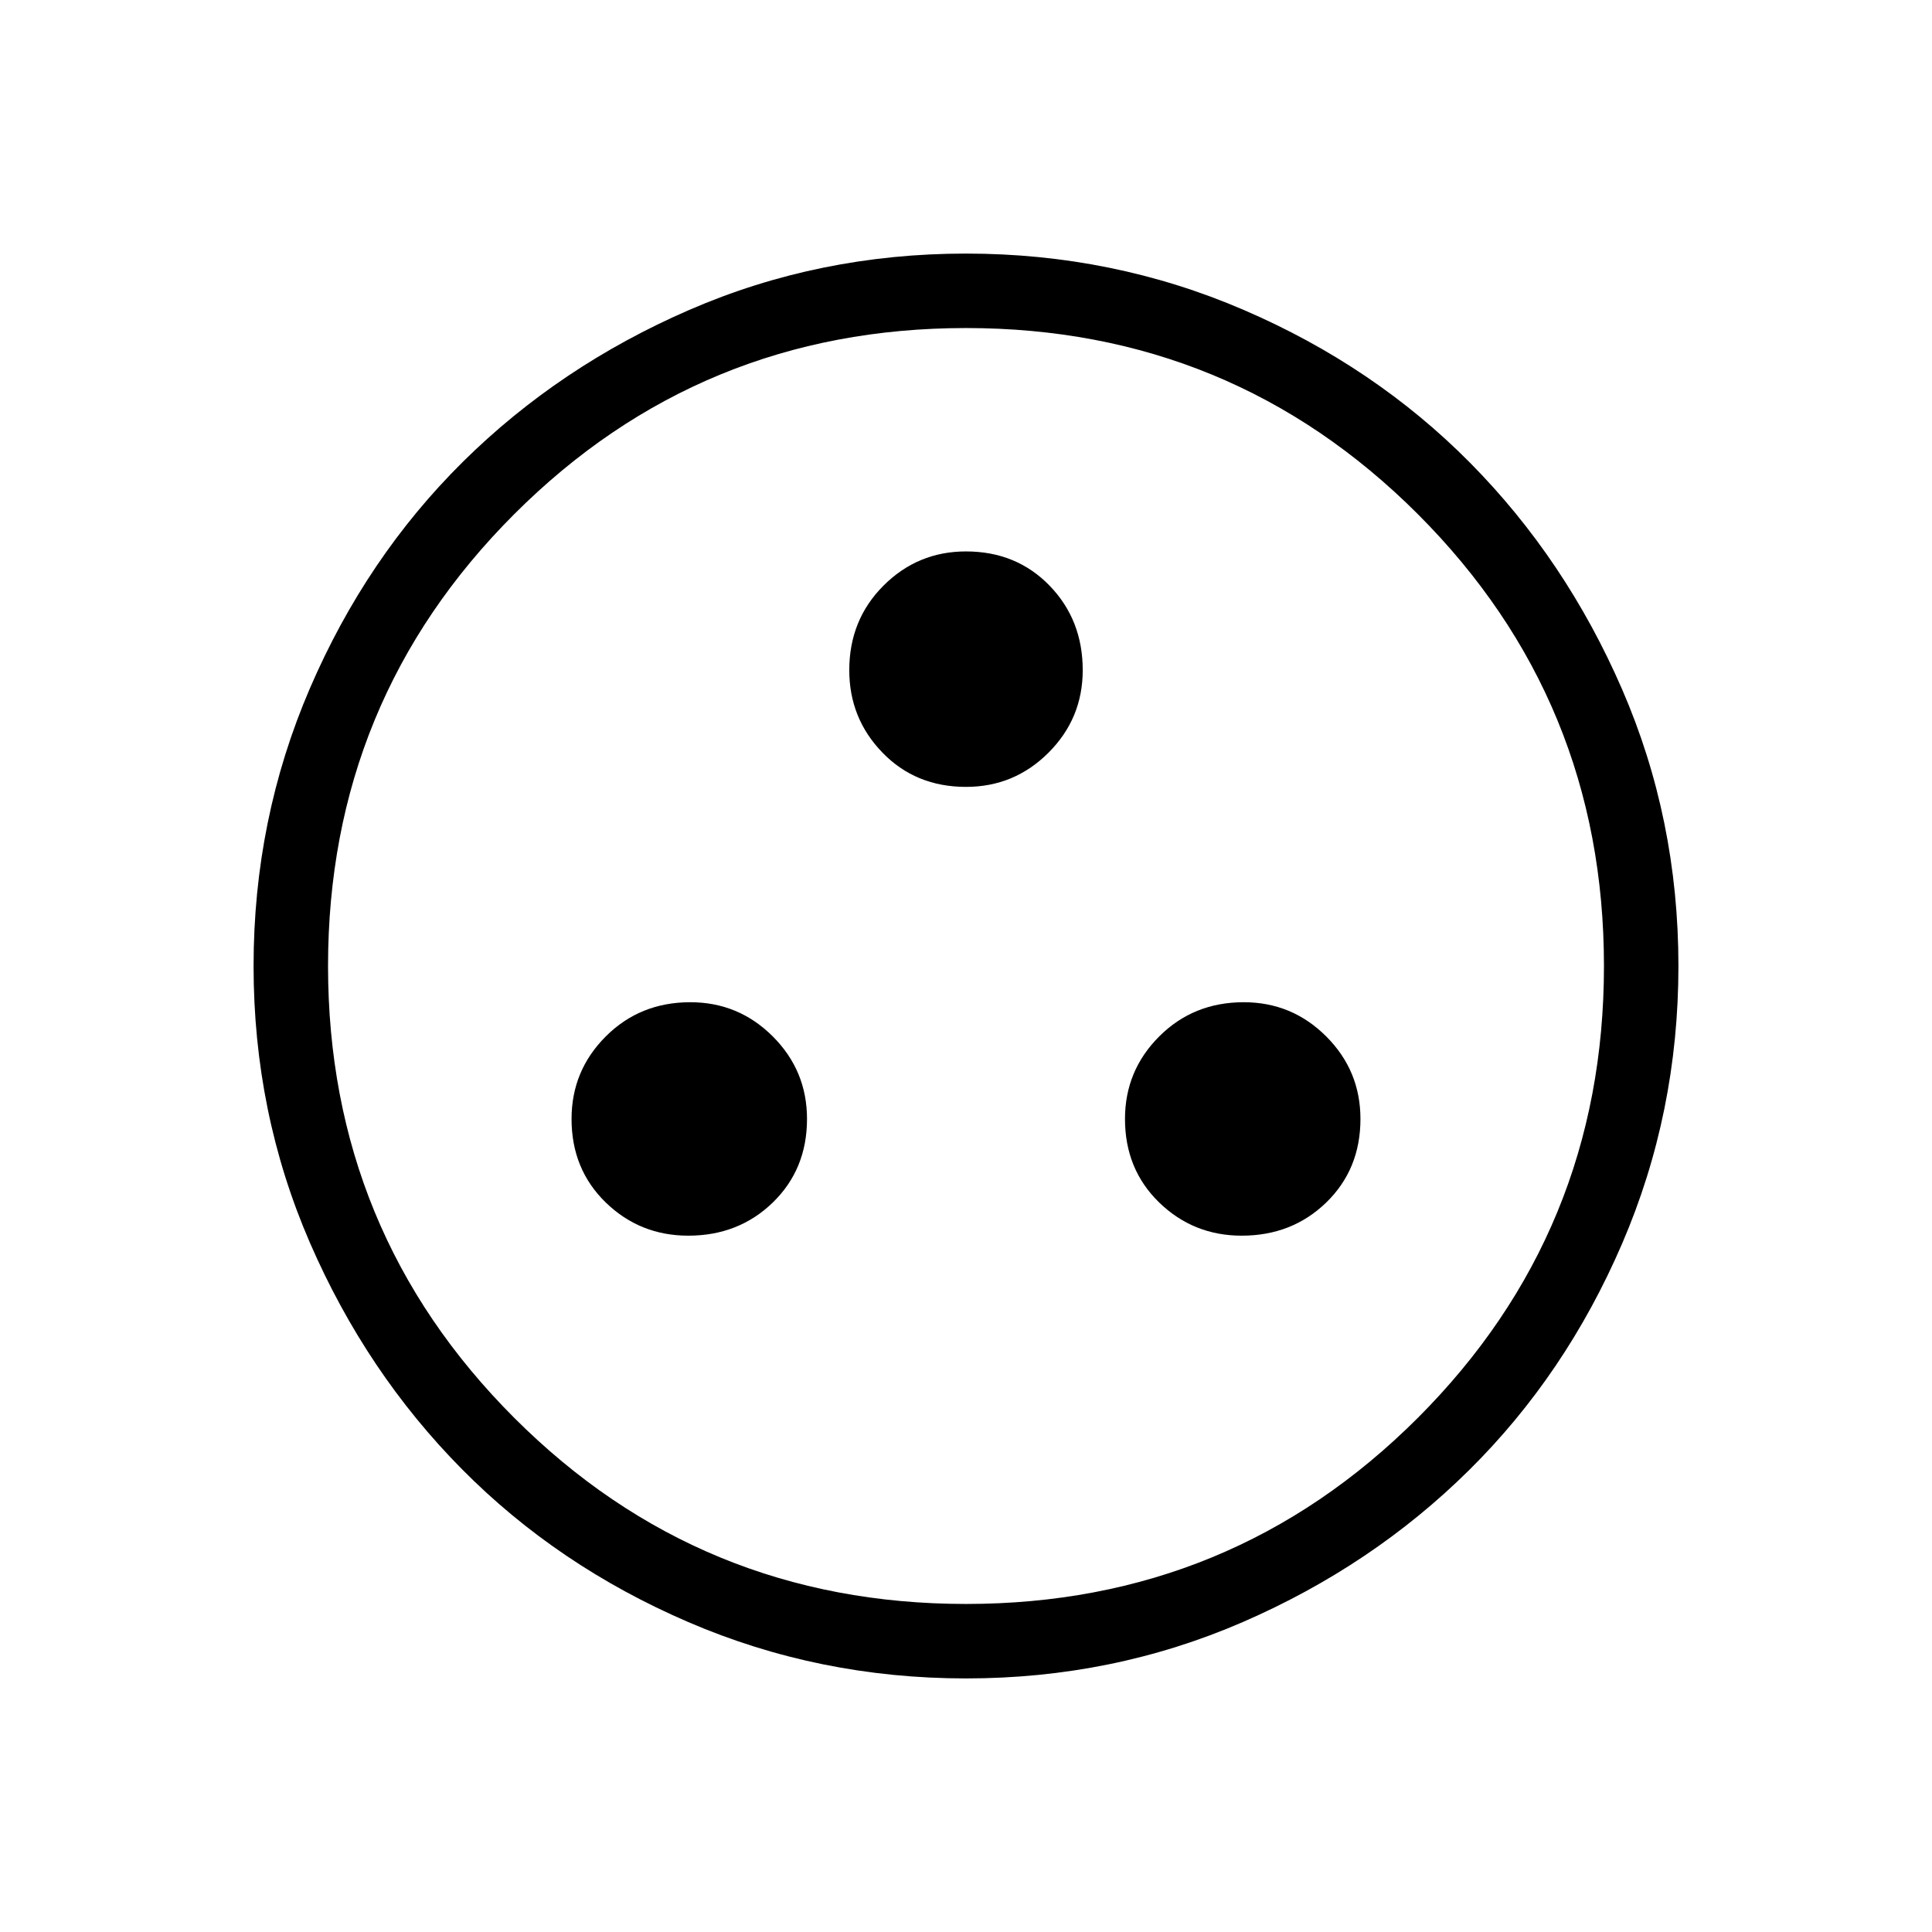 <svg xmlns="http://www.w3.org/2000/svg" height="24" width="24"><path d="M8.55 15.35Q9.175 15.35 9.6 14.938Q10.025 14.525 10.025 13.9Q10.025 13.3 9.6 12.875Q9.175 12.45 8.575 12.45Q7.95 12.45 7.525 12.875Q7.1 13.3 7.1 13.9Q7.1 14.525 7.525 14.938Q7.95 15.35 8.55 15.35ZM12 9.775Q12.6 9.775 13.025 9.35Q13.45 8.925 13.45 8.325Q13.45 7.7 13.038 7.275Q12.625 6.85 12 6.85Q11.4 6.85 10.975 7.275Q10.55 7.7 10.55 8.325Q10.55 8.925 10.963 9.35Q11.375 9.775 12 9.775ZM15.425 15.35Q16.05 15.35 16.475 14.938Q16.9 14.525 16.9 13.9Q16.9 13.3 16.475 12.875Q16.05 12.45 15.45 12.45Q14.825 12.45 14.4 12.875Q13.975 13.3 13.975 13.9Q13.975 14.525 14.4 14.938Q14.825 15.35 15.425 15.35ZM12 20.85Q10.175 20.85 8.55 20.15Q6.925 19.45 5.738 18.25Q4.55 17.05 3.85 15.438Q3.15 13.825 3.15 12Q3.15 10.175 3.85 8.55Q4.55 6.925 5.75 5.737Q6.95 4.55 8.562 3.85Q10.175 3.15 12 3.15Q13.825 3.15 15.45 3.85Q17.075 4.55 18.263 5.75Q19.45 6.95 20.15 8.562Q20.85 10.175 20.85 12Q20.85 13.825 20.15 15.45Q19.45 17.075 18.25 18.262Q17.05 19.45 15.438 20.15Q13.825 20.85 12 20.85ZM12 12Q12 12 12 12Q12 12 12 12Q12 12 12 12Q12 12 12 12Q12 12 12 12Q12 12 12 12Q12 12 12 12Q12 12 12 12ZM12 19.925Q15.3 19.925 17.613 17.613Q19.925 15.3 19.925 12Q19.925 8.7 17.613 6.387Q15.3 4.075 12 4.075Q8.7 4.075 6.388 6.387Q4.075 8.7 4.075 12Q4.075 15.3 6.388 17.613Q8.7 19.925 12 19.925Z"/></svg>